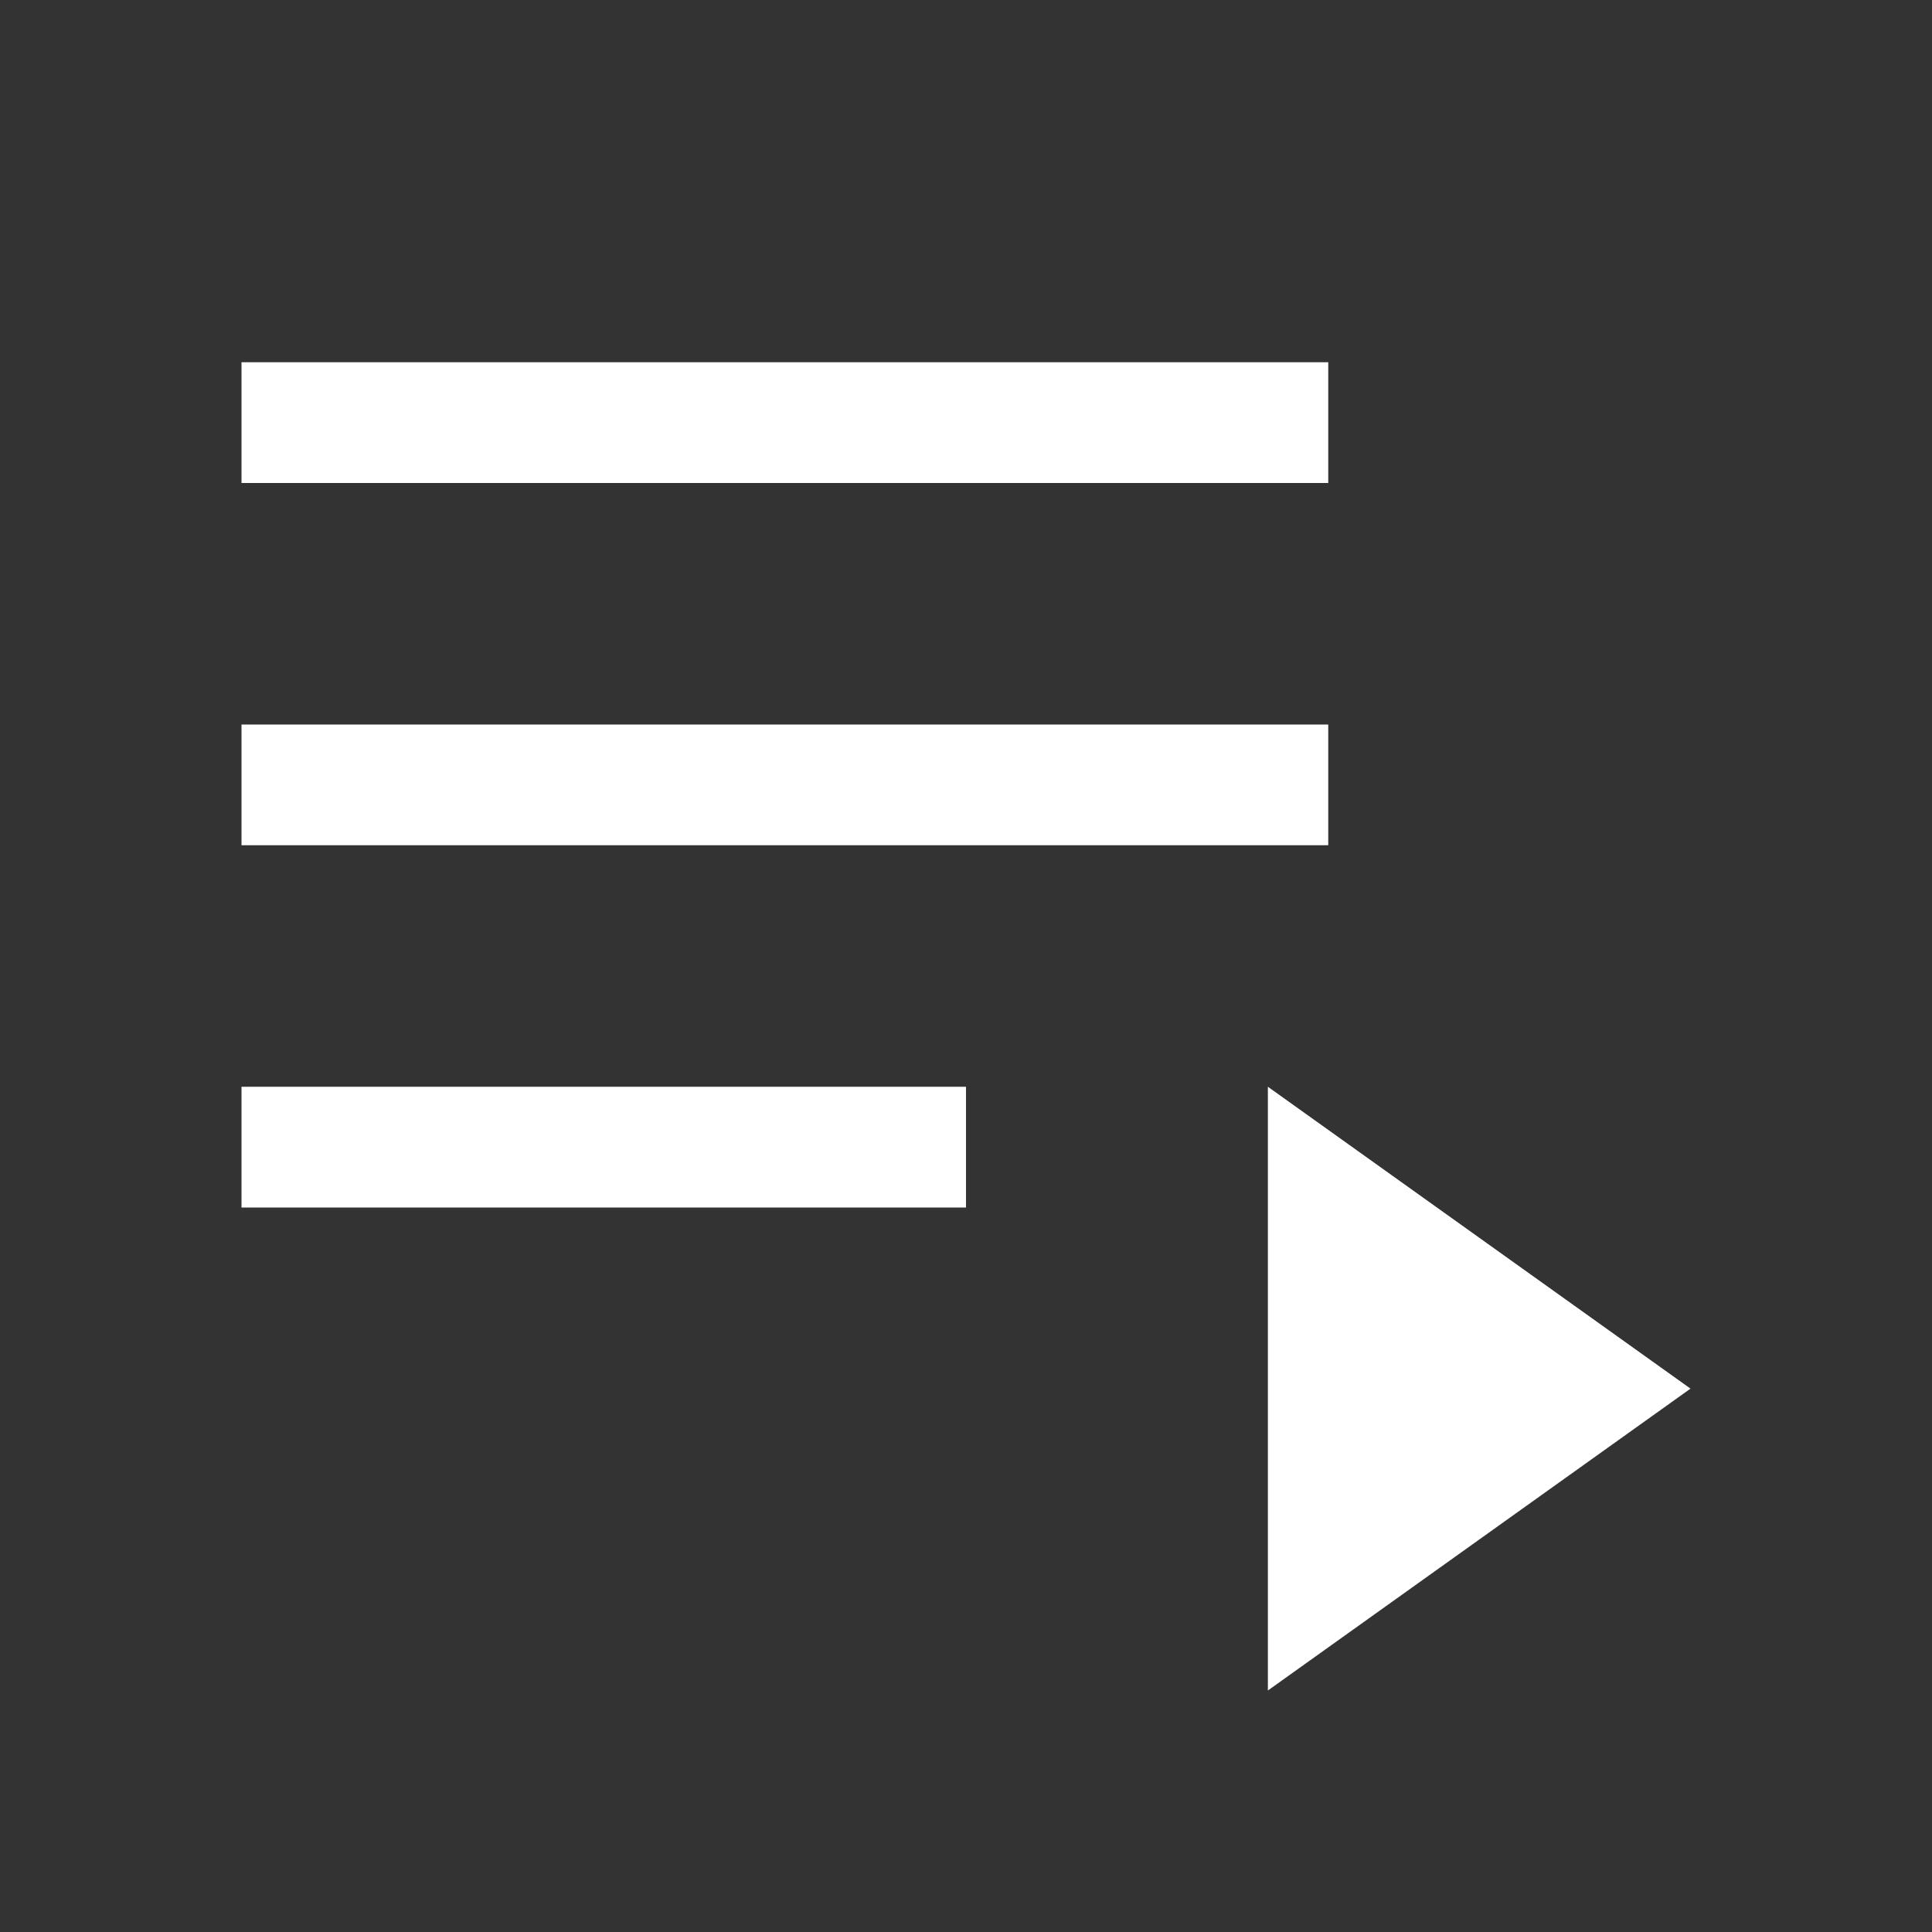 <svg width="24" height="24" viewBox="0 0 24 24" fill="none" xmlns="http://www.w3.org/2000/svg">
<rect x="0" y="0" width="24" height="24" fill="#333333" stroke="none"/>
<path d="M3 4.5H16.5V6H3V4.5ZM3 9H16.5V10.5H3V9ZM3 13.5H12V15H3V13.5ZM15.75 13.5L21 17.25L15.75 21V13.5Z" fill="white"/>
</svg>
